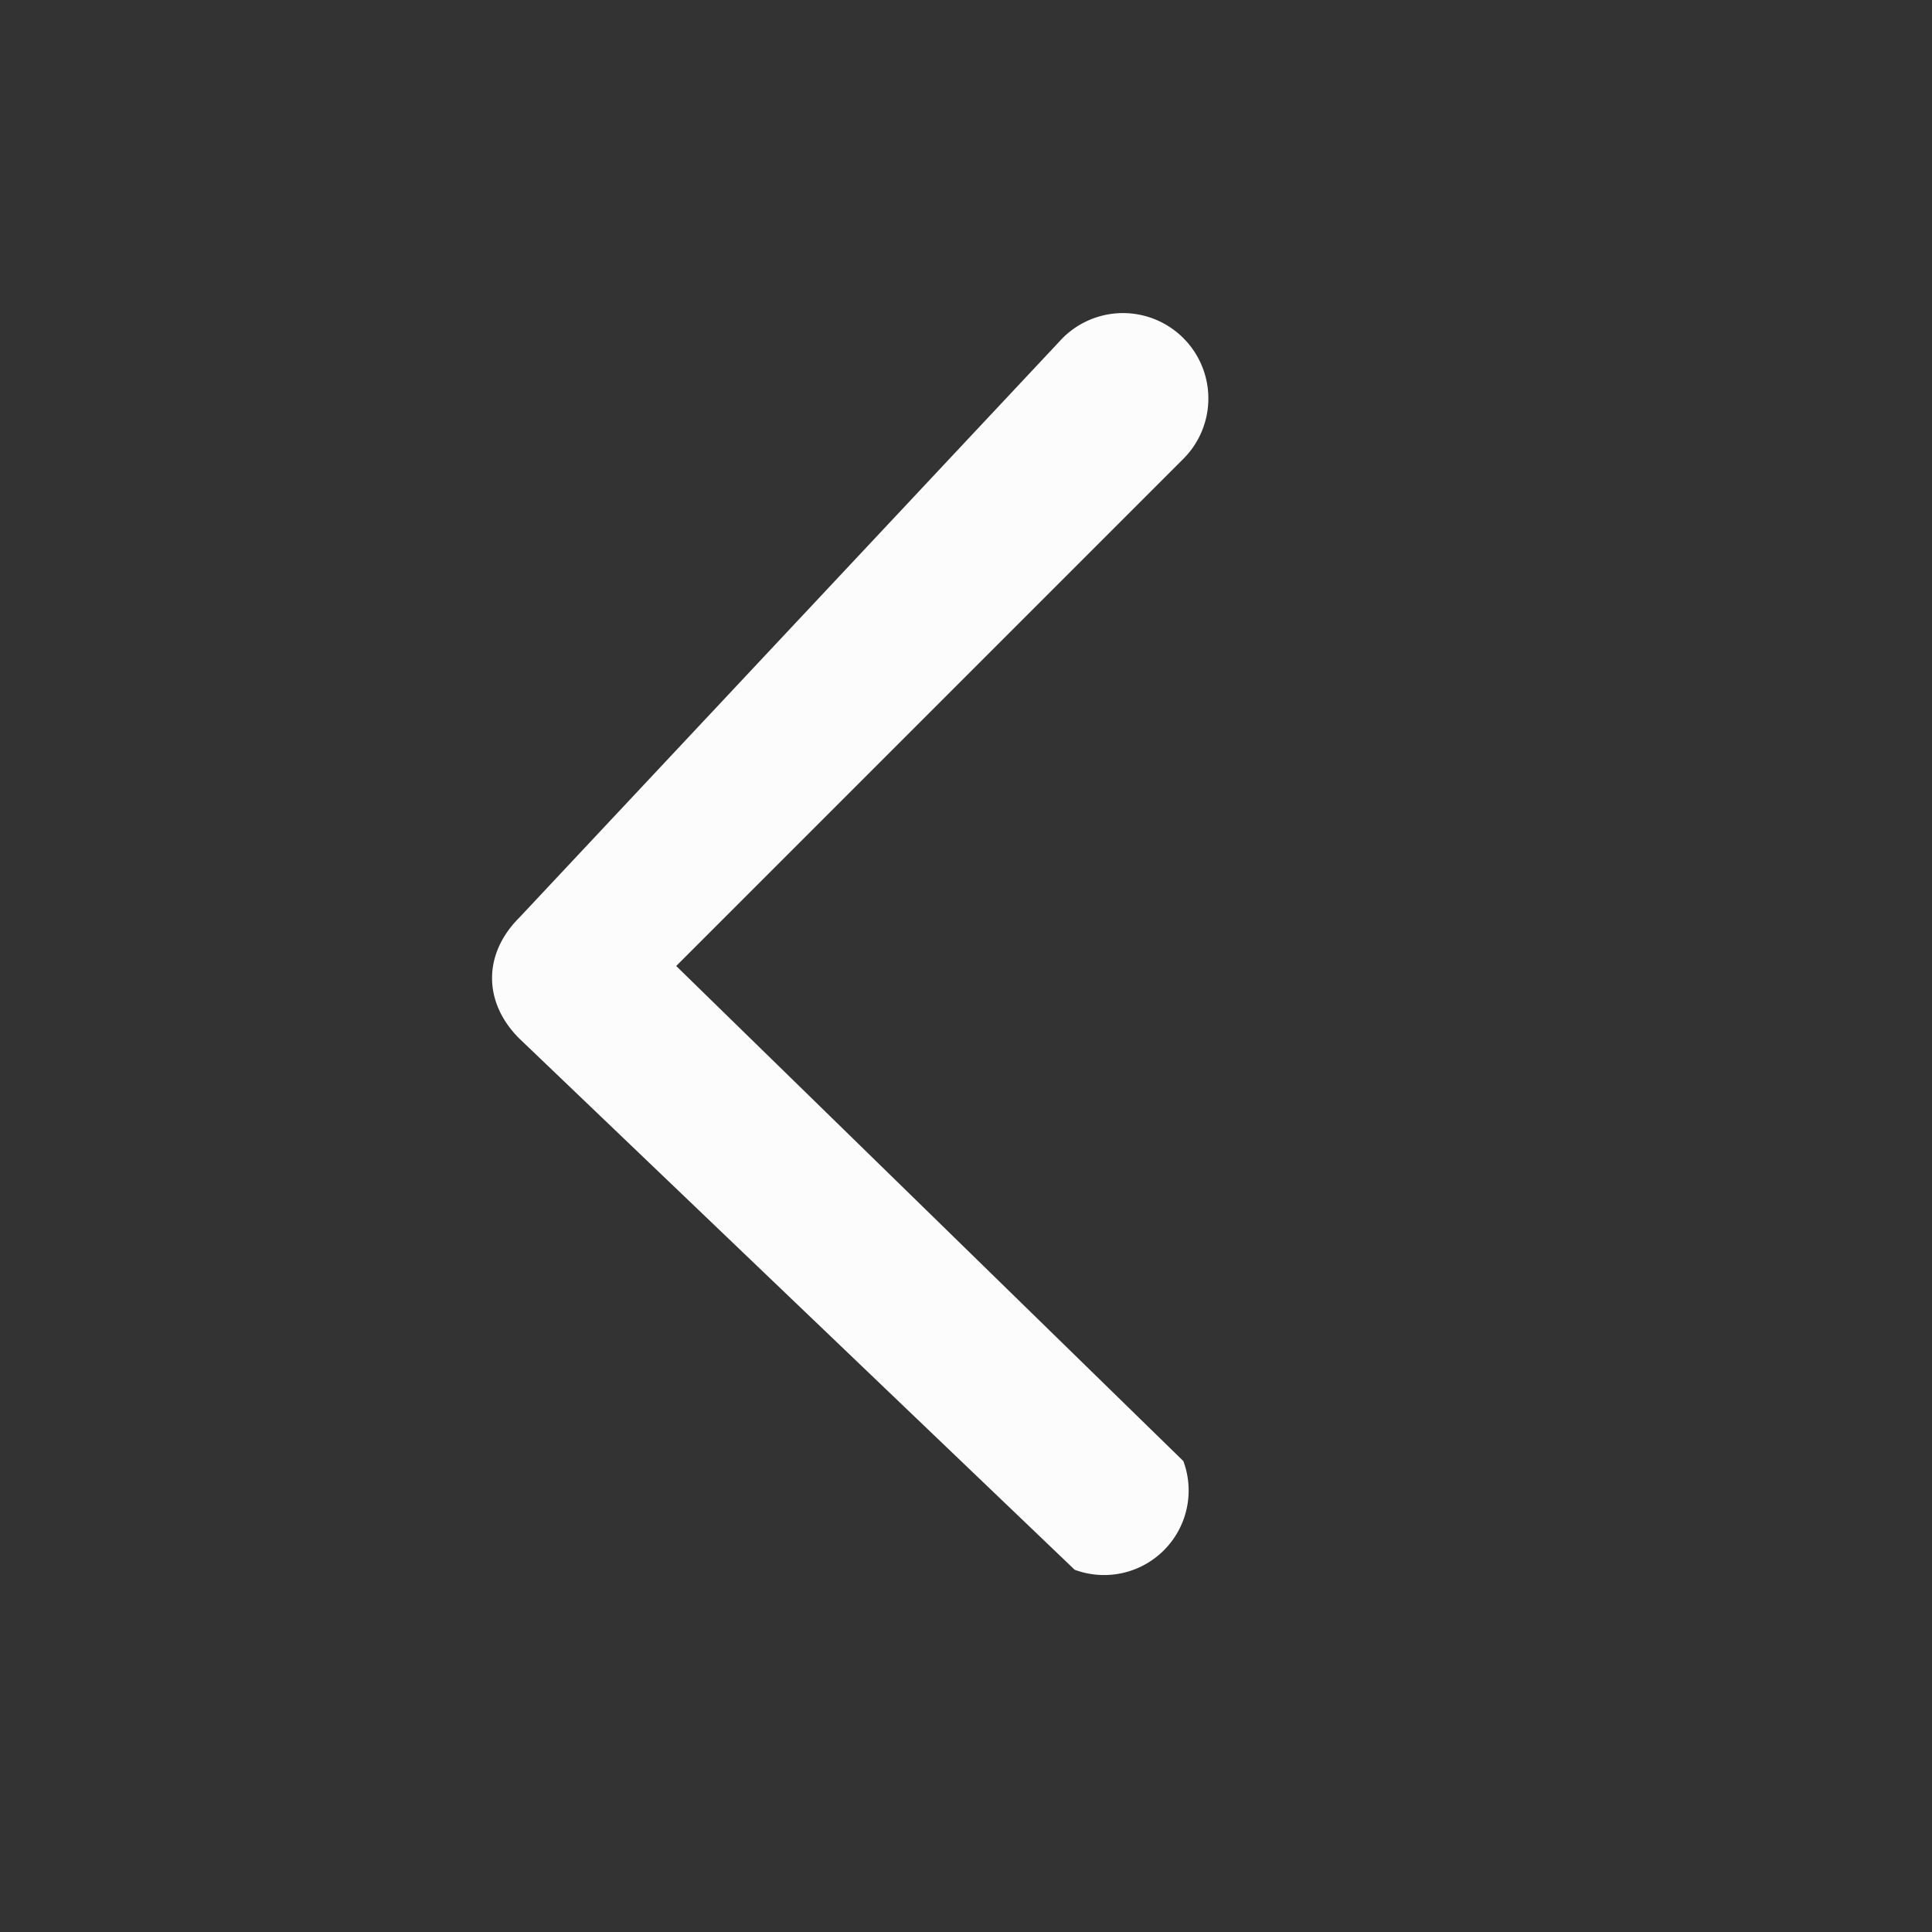 <svg width="16" height="16" fill="none" xmlns="http://www.w3.org/2000/svg"><rect width="100%" height="100%" fill="#333333" stroke="none"/><path fill-rule="evenodd" clip-rule="evenodd" d="M9.8 3.8a.7.7 0 1 0-1-1L4.3 7.6c-.3.3-.3.7 0 1L8.9 13a.7.7 0 0 0 .9-.9L5.6 8l4.2-4.2Z" fill="#FCFCFC"/></svg>